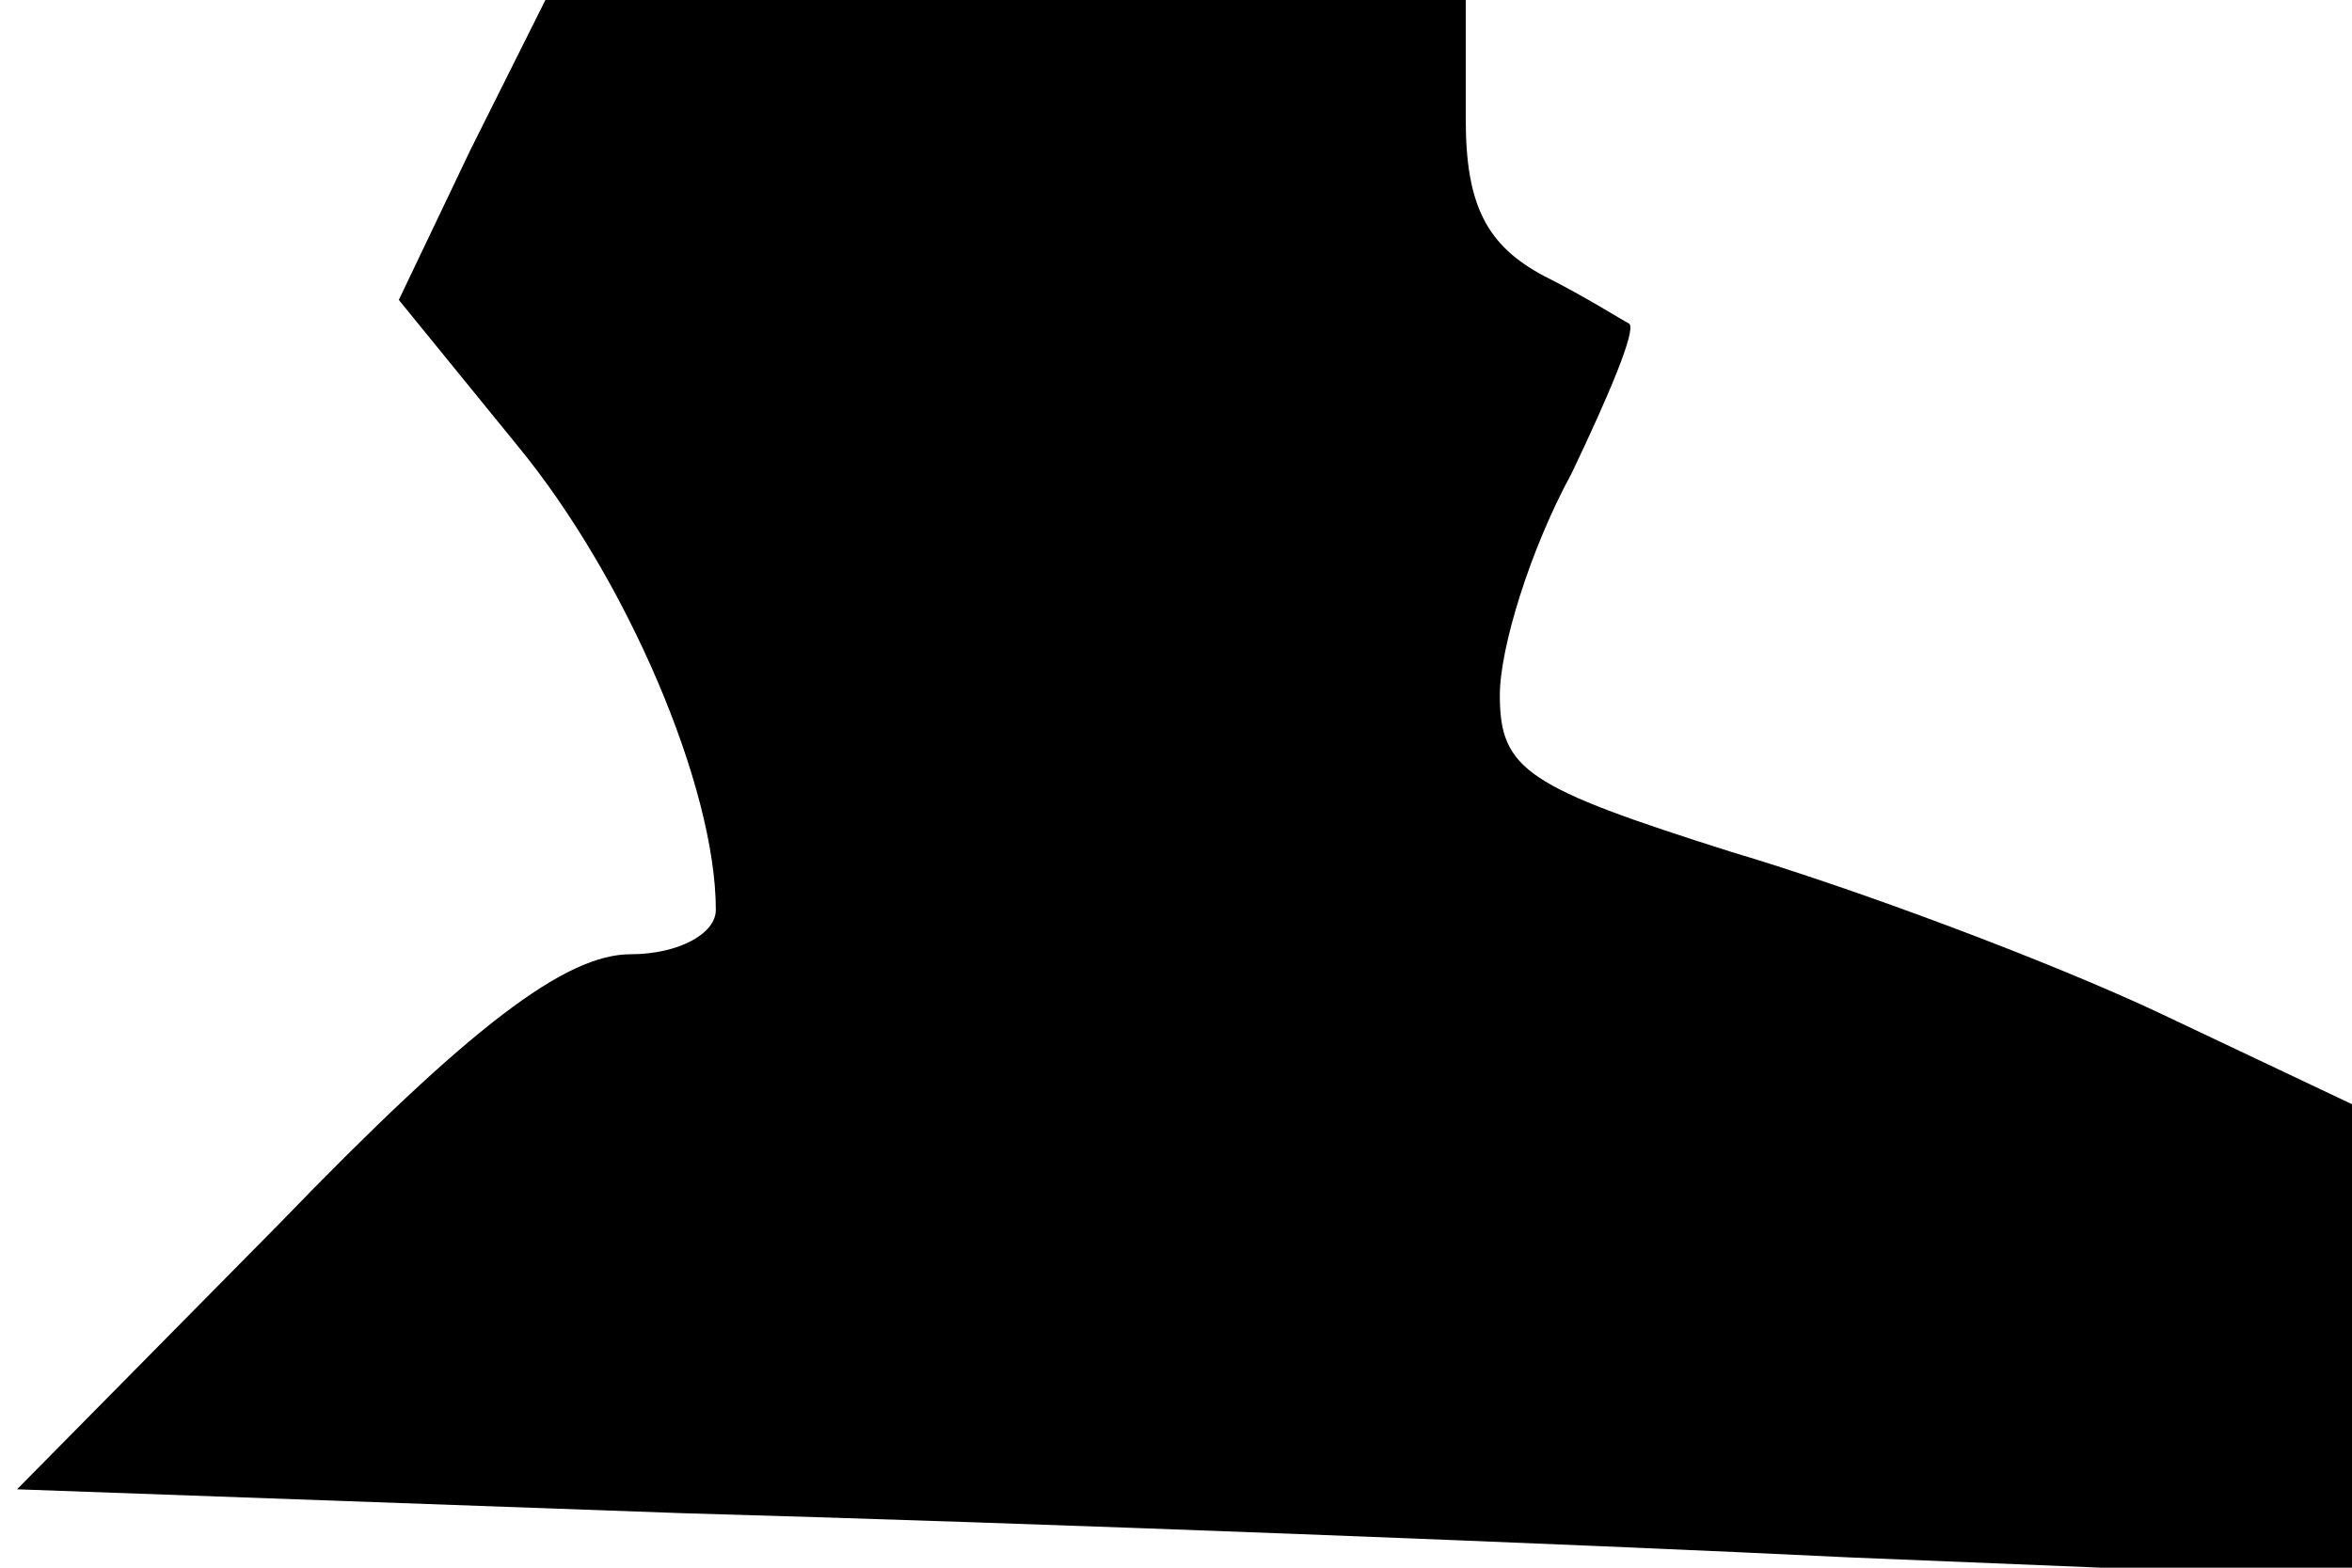 <?xml version="1.0" standalone="no"?>
<!DOCTYPE svg PUBLIC "-//W3C//DTD SVG 20010904//EN"
 "http://www.w3.org/TR/2001/REC-SVG-20010904/DTD/svg10.dtd">
<svg version="1.0" xmlns="http://www.w3.org/2000/svg"
 width="69pt" height="46pt" viewBox="0 0 69 46"
 preserveAspectRatio="xMidYMid meet">
<g transform="translate(0,46) scale(0.1,-0.1)"
fill="#000000" stroke="none">
<path fill="#000000" stroke="none" d="M138 416 l-21 -44 35 -43 c32 -39 58
-100 58 -136 0 -7 -11 -13 -25 -13 -19 0 -47 -21 -103 -79 l-77 -78 195 -7
c107 -3 261 -9 343 -13 l147 -6 0 70 0 69 -57 27 c-32 15 -88 36 -125 47 -60
19 -68 24 -68 46 0 14 9 43 21 65 11 23 19 42 17 44 -2 1 -13 8 -25 14 -17 9
-23 21 -23 46 l0 35 -135 0 -135 0 -22 -44z"/>
</g>
</svg>
